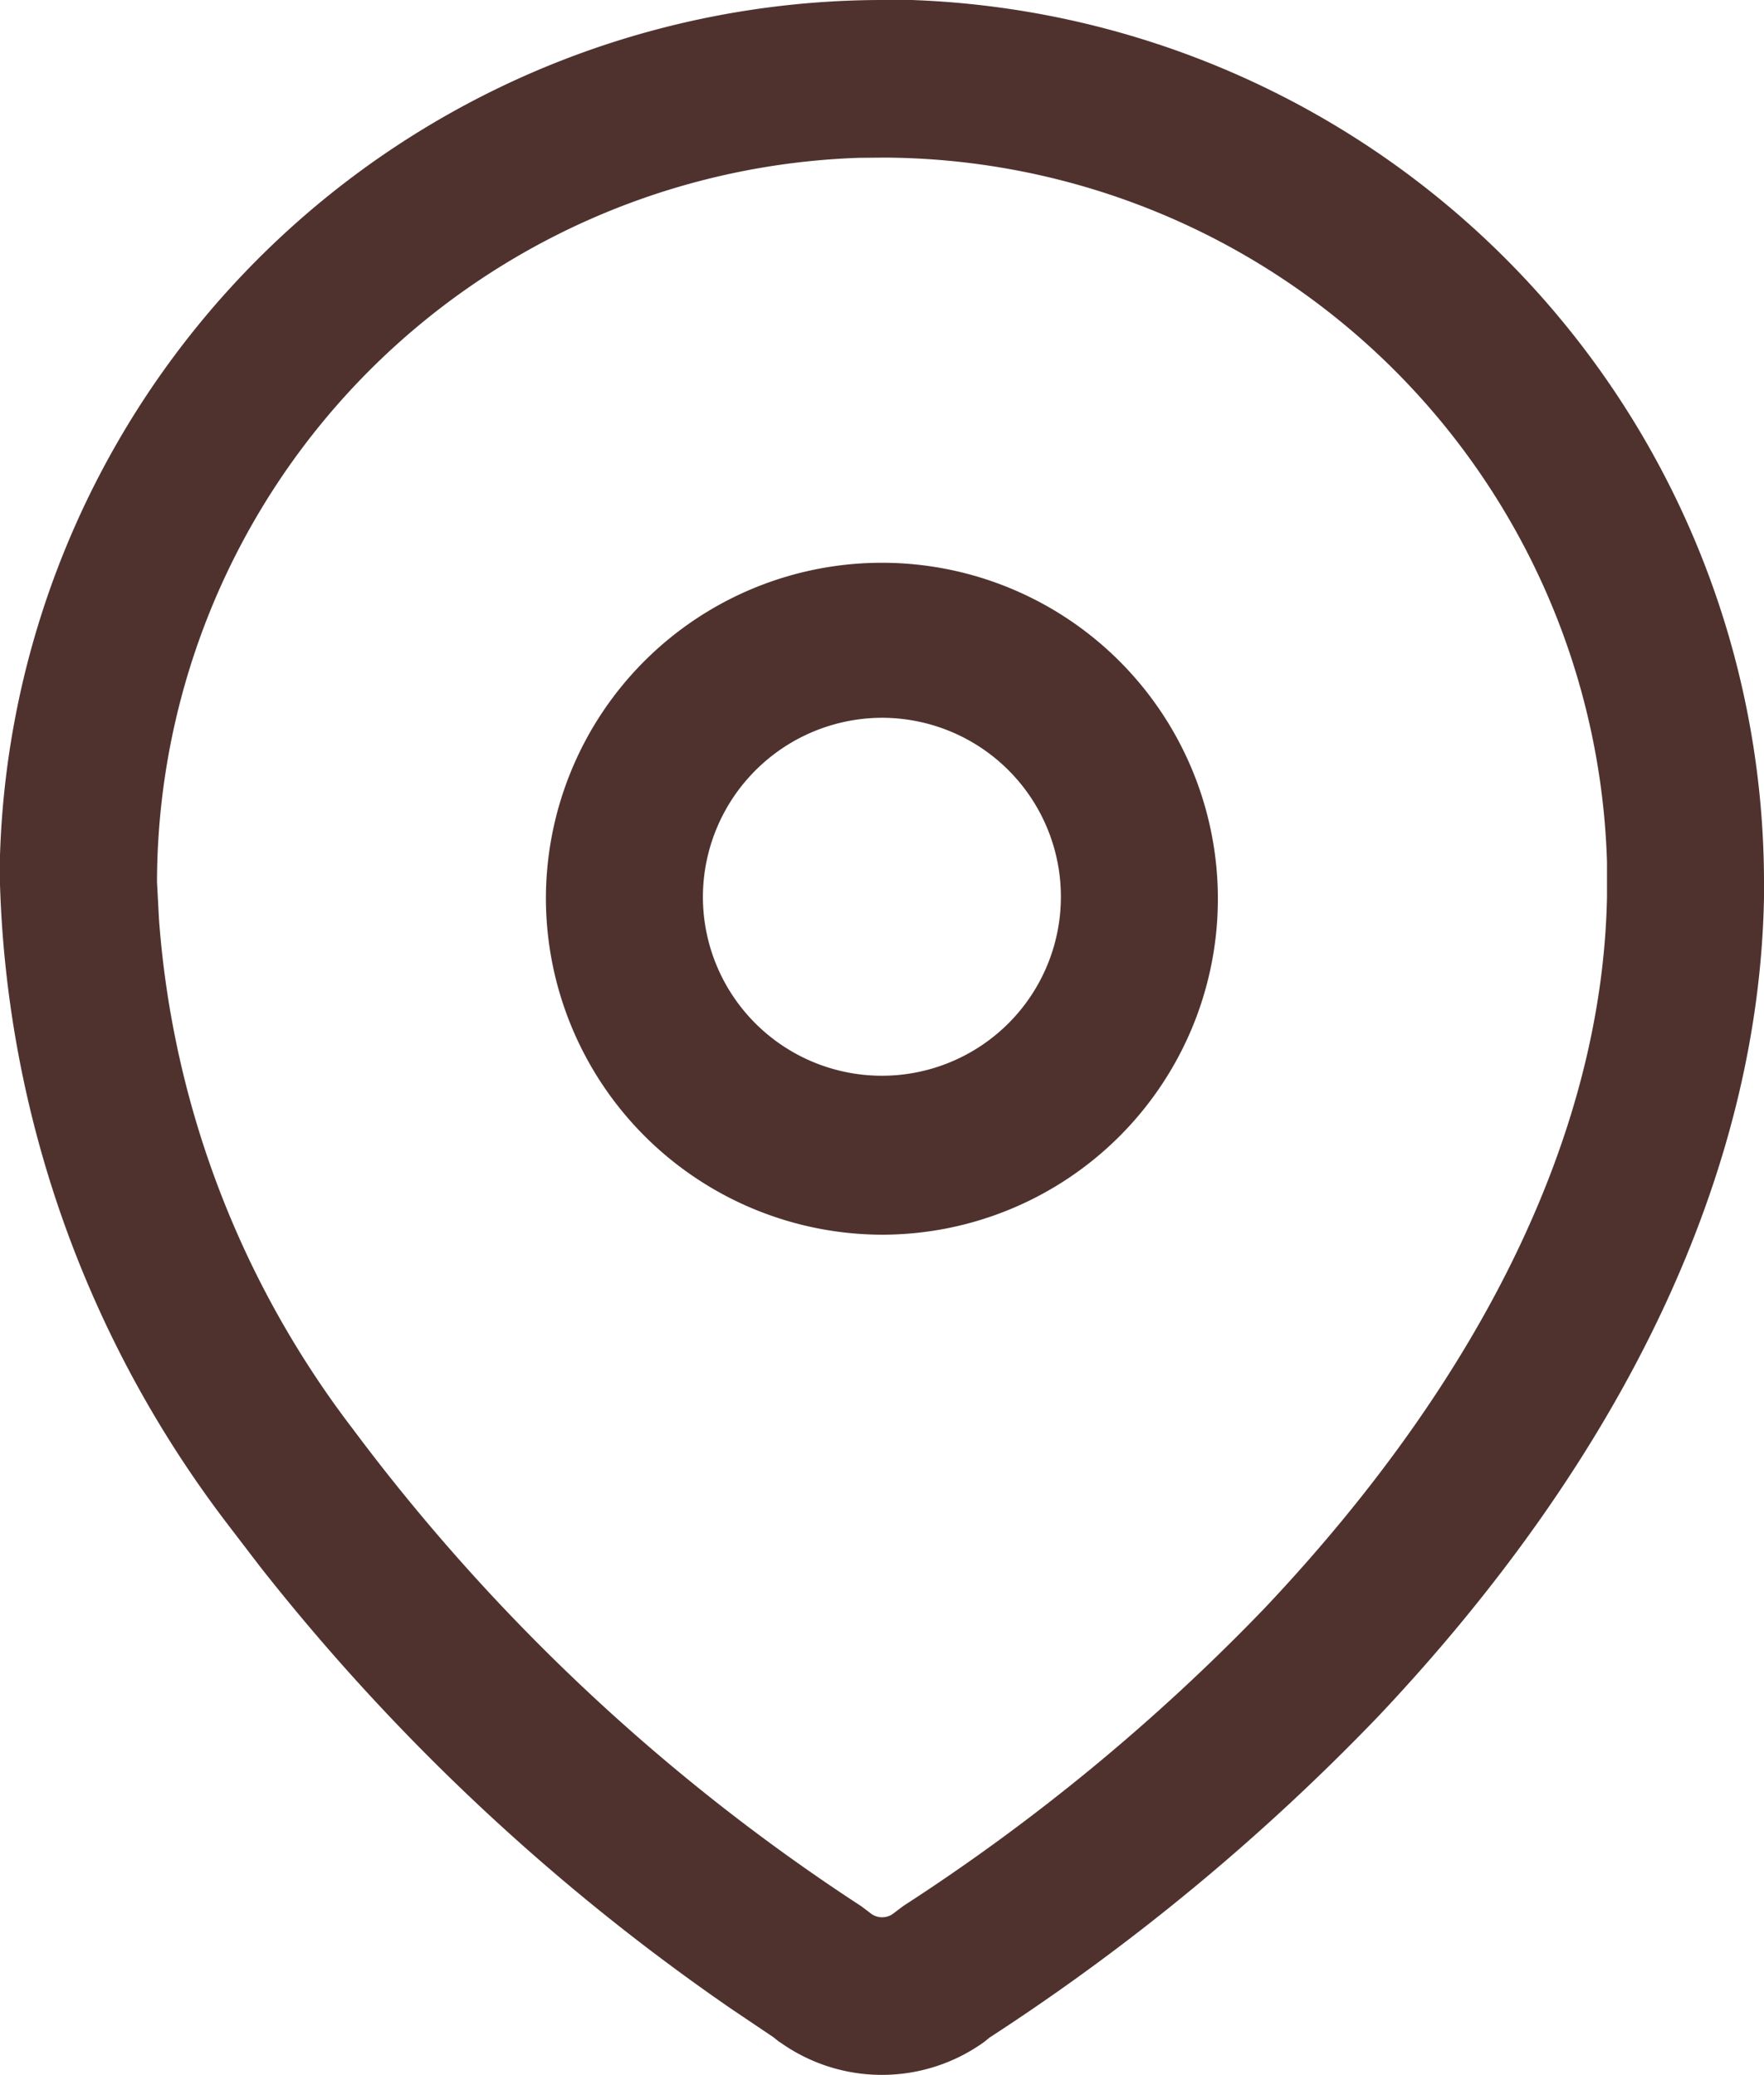 <svg id="Iconly_Light-outline_Location" data-name="Iconly/Light-outline/Location" xmlns="http://www.w3.org/2000/svg" width="17" height="20.001" viewBox="0 0 17 20.001">
  <g id="Location" transform="translate(0 0)">
    <path id="Location-2" data-name="Location" d="M7.514,19.683l-.06-.048-.413-.278A20.758,20.758,0,0,1,2.507,15.1l-.316-.413A10.7,10.7,0,0,1,0,8.527l0-.285A8.512,8.512,0,0,1,8.5,0h.029l.256,0A8.516,8.516,0,0,1,17,8.553v.1c-.05,2.64-1.337,5.369-3.72,7.892a21.171,21.171,0,0,1-3.745,3.094l-.05.041a1.689,1.689,0,0,1-1.972,0ZM8.284,1.521A7,7,0,0,0,1.513,8.5l.019.357A9.187,9.187,0,0,0,3.4,13.772a19.17,19.17,0,0,0,4.9,4.6l.082.062a.181.181,0,0,0,.238,0l.085-.064A19.618,19.618,0,0,0,12.187,15.5c2.116-2.24,3.257-4.612,3.3-6.858l0-.332a7,7,0,0,0-6.96-6.791ZM5.261,8.649A3.238,3.238,0,1,1,8.5,11.9,3.247,3.247,0,0,1,5.261,8.649Zm1.513,0A1.725,1.725,0,1,0,8.5,6.918,1.73,1.73,0,0,0,6.774,8.649Z" fill="#4f322e"/>
  </g>
</svg>

